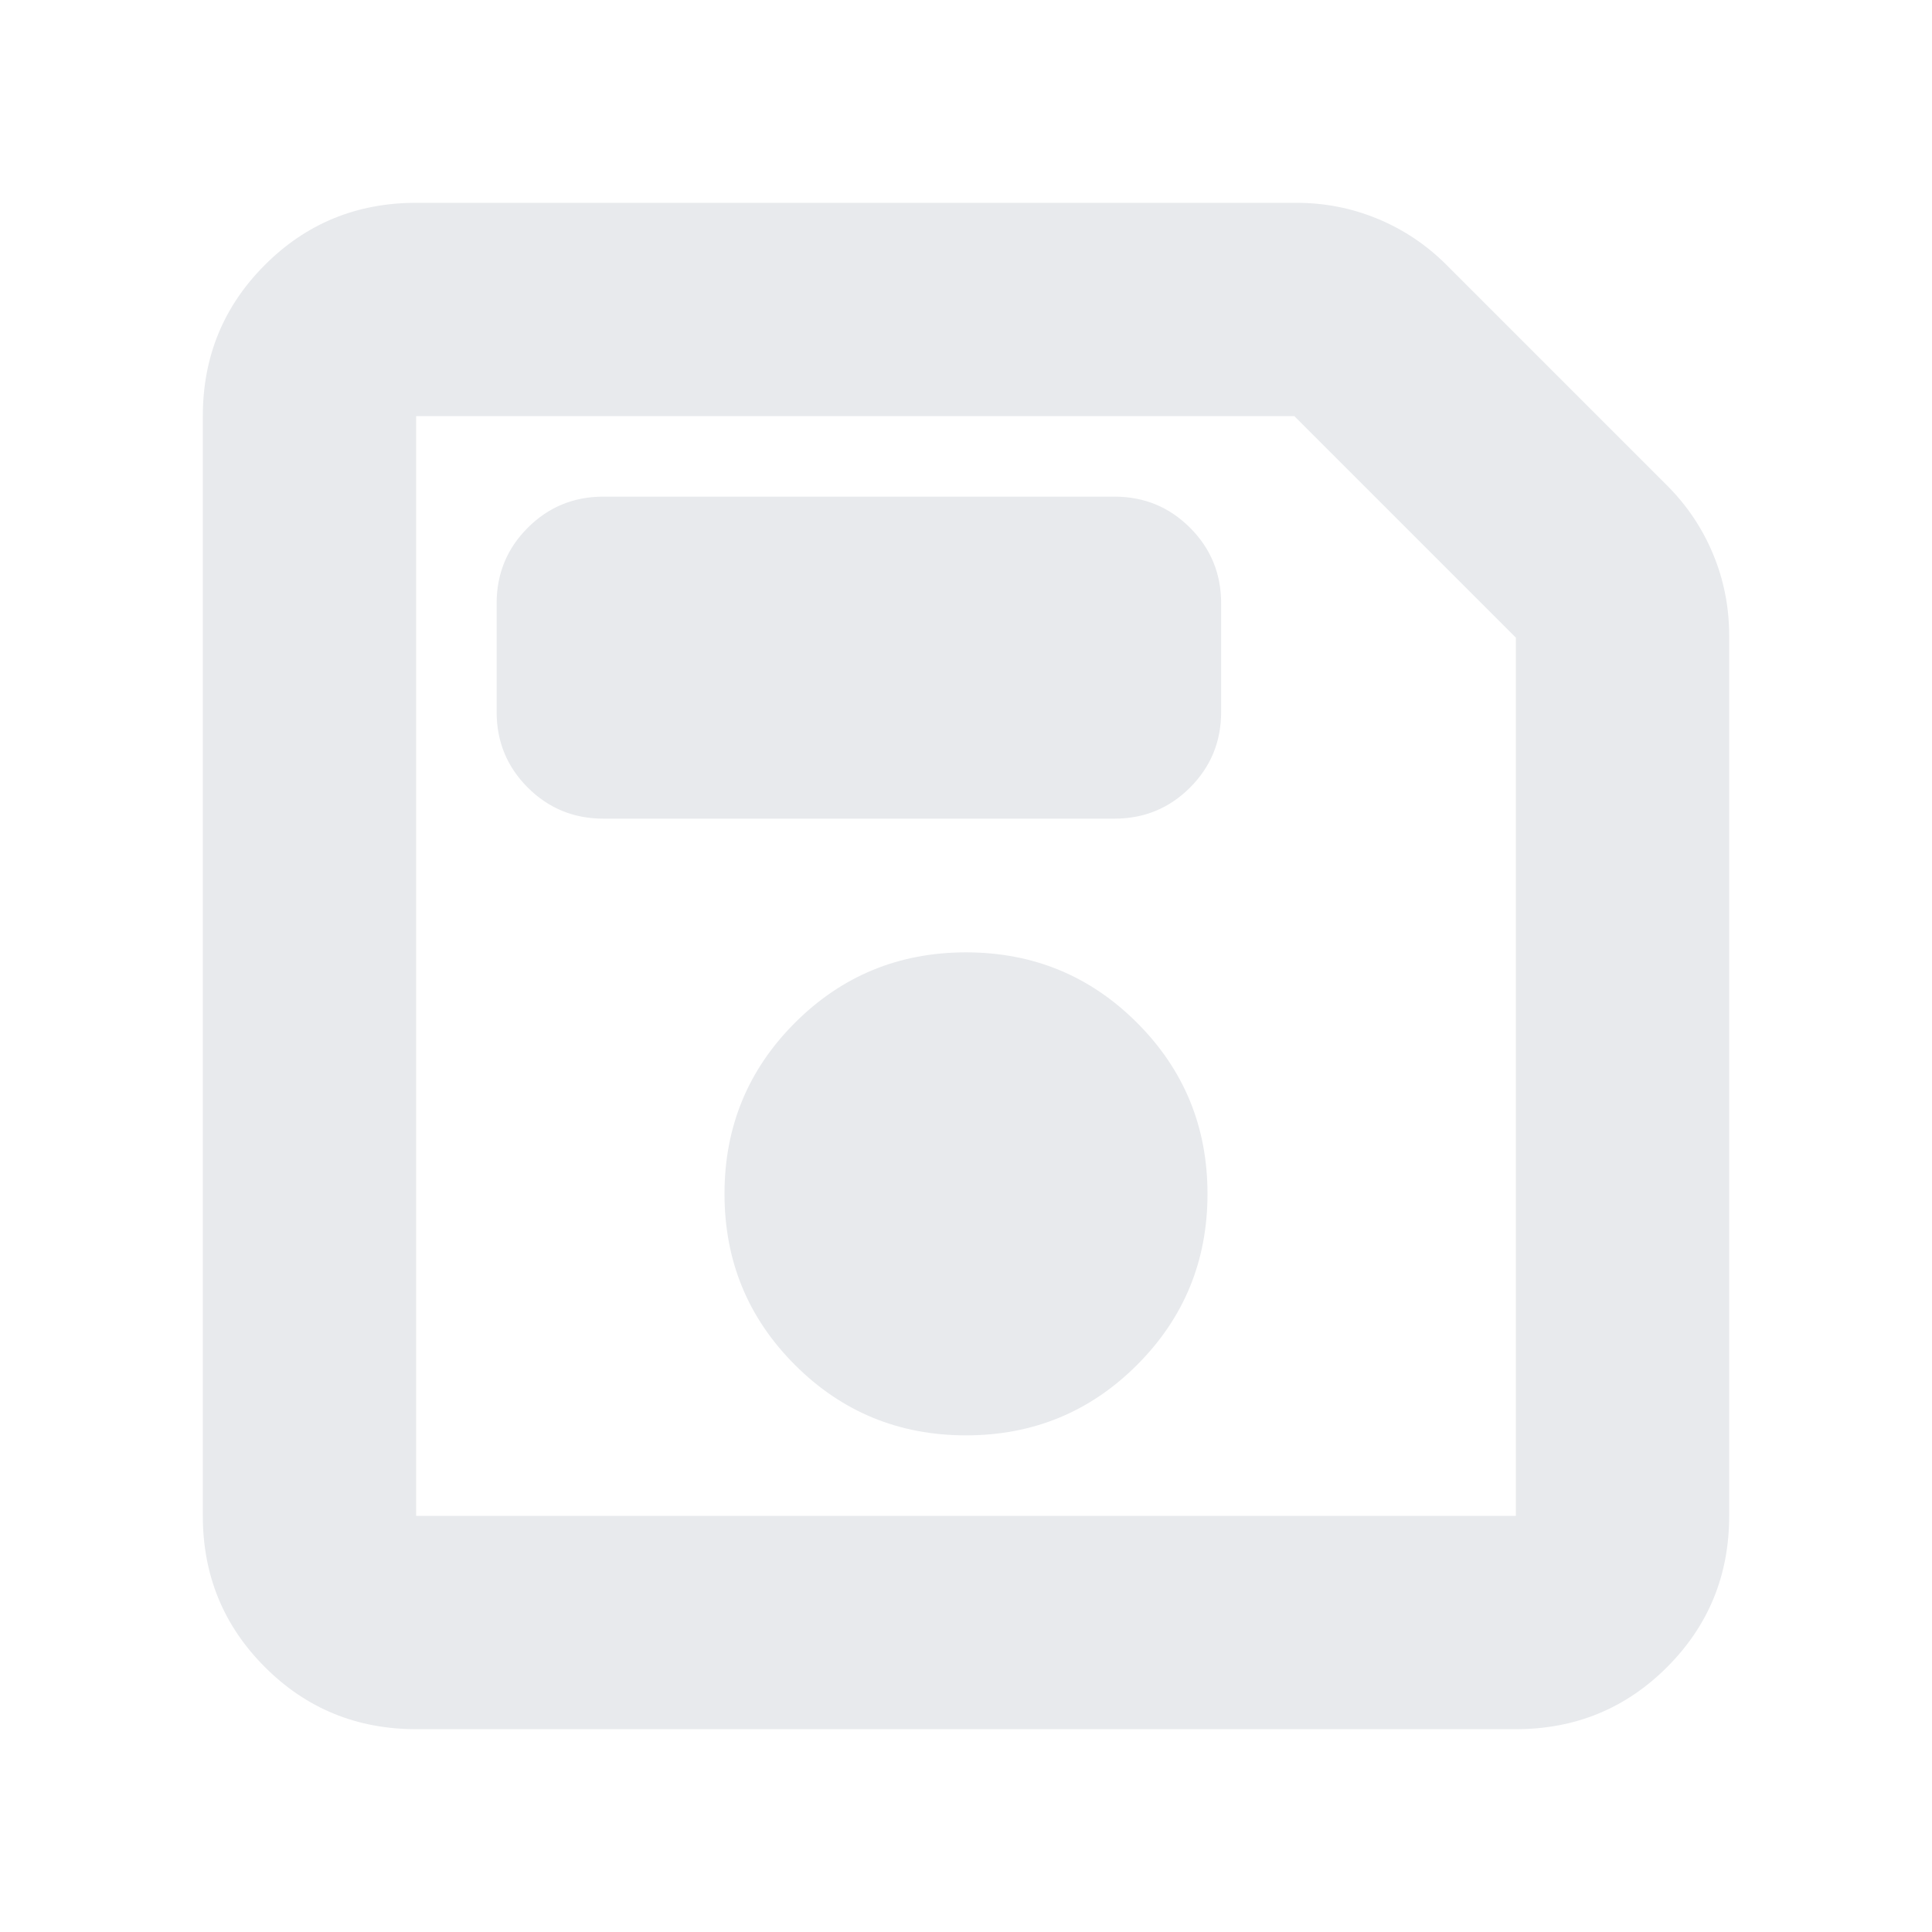 <svg xmlns="http://www.w3.org/2000/svg" height="24px" viewBox="0 -960 960 960" width="24px" fill="#e8eaed"><path d="M206.78-100.78q-44.3 0-75.15-30.85-30.85-30.85-30.85-75.15v-546.44q0-44.3 30.85-75.15 30.85-30.85 75.15-30.85h437.39q21.23 0 40.46 7.98 19.24 7.98 34.2 22.94L828.3-718.83q14.96 14.96 22.94 34.2 7.98 19.23 7.98 40.46v437.39q0 44.3-30.85 75.15-30.85 30.85-75.15 30.85H206.78Zm546.44-542.39L643.17-753.22H206.78v546.44h546.44v-436.39ZM480-246.78q50 0 85-35t35-85q0-50-35-85t-85-35q-50 0-85 35t-35 85q0 50 35 85t85 35ZM299.78-553.22h254q22.09 0 37.55-15.45 15.45-15.46 15.45-37.55v-54q0-22.08-15.45-37.54-15.46-15.46-37.55-15.46h-254q-22.08 0-37.54 15.46t-15.46 37.54v54q0 22.09 15.46 37.55 15.46 15.45 37.54 15.45Zm-93-89.95v436.39-546.44 110.05Z"/></svg>